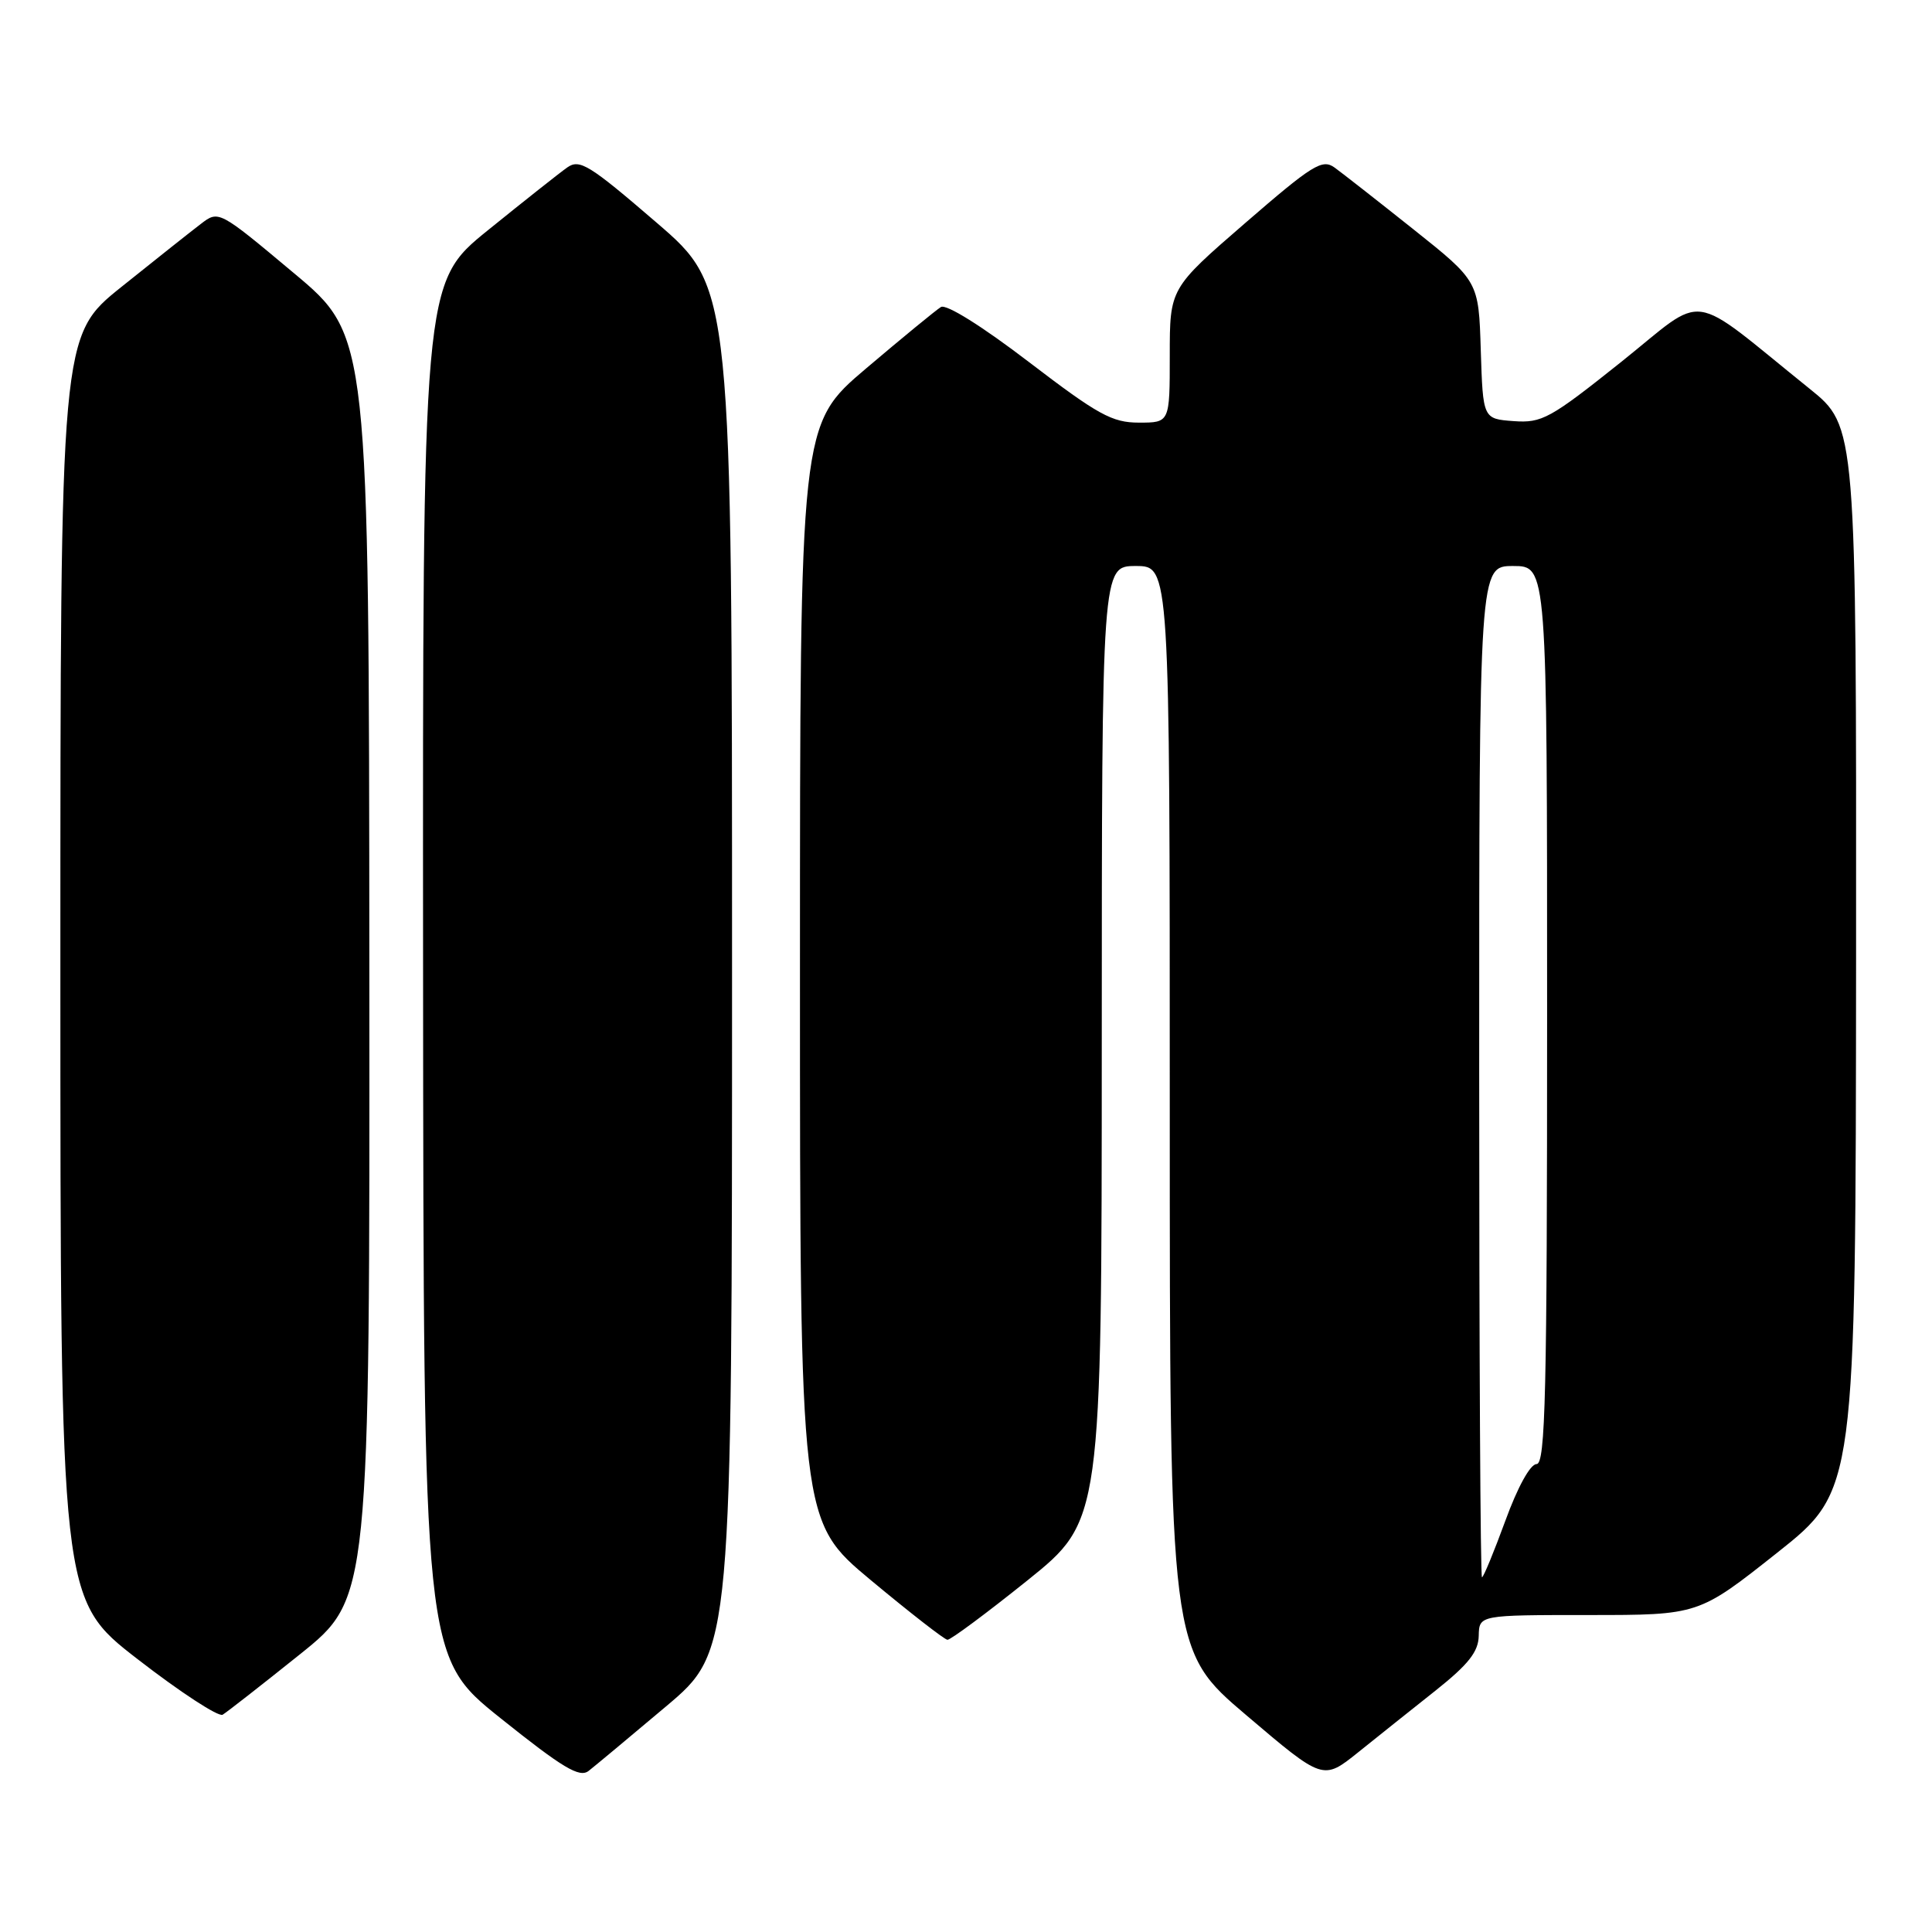 <?xml version="1.0" encoding="UTF-8" standalone="no"?>
<!DOCTYPE svg PUBLIC "-//W3C//DTD SVG 1.1//EN" "http://www.w3.org/Graphics/SVG/1.1/DTD/svg11.dtd" >
<svg xmlns="http://www.w3.org/2000/svg" xmlns:xlink="http://www.w3.org/1999/xlink" version="1.1" viewBox="0 0 256 256">
 <g >
 <path fill="currentColor"
d=" M 88.24 226.12 C 97.00 218.74 97.00 218.74 97.00 128.42 C 97.00 38.11 97.00 38.11 87.00 29.50 C 78.08 21.82 76.80 21.03 75.16 22.19 C 74.14 22.91 69.42 26.65 64.66 30.50 C 56.00 37.50 56.00 37.50 56.06 128.50 C 56.12 219.50 56.12 219.50 66.31 227.66 C 74.59 234.28 76.78 235.59 77.99 234.66 C 78.81 234.02 83.42 230.18 88.24 226.12 Z  M 190.23 224.00 C 194.58 220.54 195.90 218.86 195.94 216.75 C 196.00 214.00 196.00 214.00 210.53 214.00 C 225.07 214.00 225.07 214.00 235.48 205.75 C 245.89 197.50 245.89 197.50 245.94 127.00 C 245.98 56.50 245.98 56.50 239.77 51.50 C 223.41 38.33 226.34 38.74 214.84 47.94 C 205.38 55.49 204.32 56.07 200.56 55.80 C 196.50 55.50 196.50 55.50 196.21 46.38 C 195.93 37.27 195.93 37.27 187.28 30.38 C 182.53 26.60 177.82 22.91 176.82 22.19 C 175.20 21.03 173.90 21.84 165.00 29.55 C 155.00 38.21 155.00 38.21 155.00 47.10 C 155.00 56.00 155.00 56.00 150.92 56.00 C 147.36 56.00 145.51 54.98 136.35 47.98 C 130.14 43.23 125.39 40.26 124.68 40.68 C 124.03 41.08 119.56 44.75 114.75 48.83 C 106.00 56.26 106.00 56.26 106.00 128.91 C 106.00 201.56 106.00 201.56 115.40 209.39 C 120.58 213.70 125.14 217.25 125.54 217.28 C 125.94 217.31 130.71 213.77 136.13 209.42 C 145.98 201.50 145.98 201.50 145.99 138.25 C 146.00 75.00 146.00 75.00 150.50 75.00 C 155.00 75.00 155.00 75.00 155.00 146.83 C 155.00 218.66 155.00 218.66 165.16 227.29 C 175.31 235.92 175.31 235.92 179.94 232.21 C 182.48 230.17 187.11 226.47 190.23 224.00 Z  M 39.75 219.20 C 49.00 211.78 49.00 211.78 48.94 128.14 C 48.89 44.50 48.89 44.50 38.93 36.18 C 28.98 27.85 28.98 27.85 26.60 29.68 C 25.29 30.68 20.57 34.42 16.11 38.00 C 8.00 44.50 8.00 44.50 8.00 128.22 C 8.00 211.93 8.00 211.93 18.25 219.86 C 23.89 224.23 28.95 227.53 29.50 227.21 C 30.05 226.88 34.66 223.28 39.75 219.20 Z  M 196.00 142.00 C 196.00 75.00 196.00 75.00 200.50 75.00 C 205.00 75.00 205.00 75.00 205.00 134.50 C 205.00 184.80 204.78 194.00 203.60 194.00 C 202.77 194.00 201.09 197.05 199.47 201.50 C 197.96 205.62 196.57 209.00 196.37 209.00 C 196.16 209.00 196.00 178.85 196.00 142.00 Z "/>
</g>
</svg>